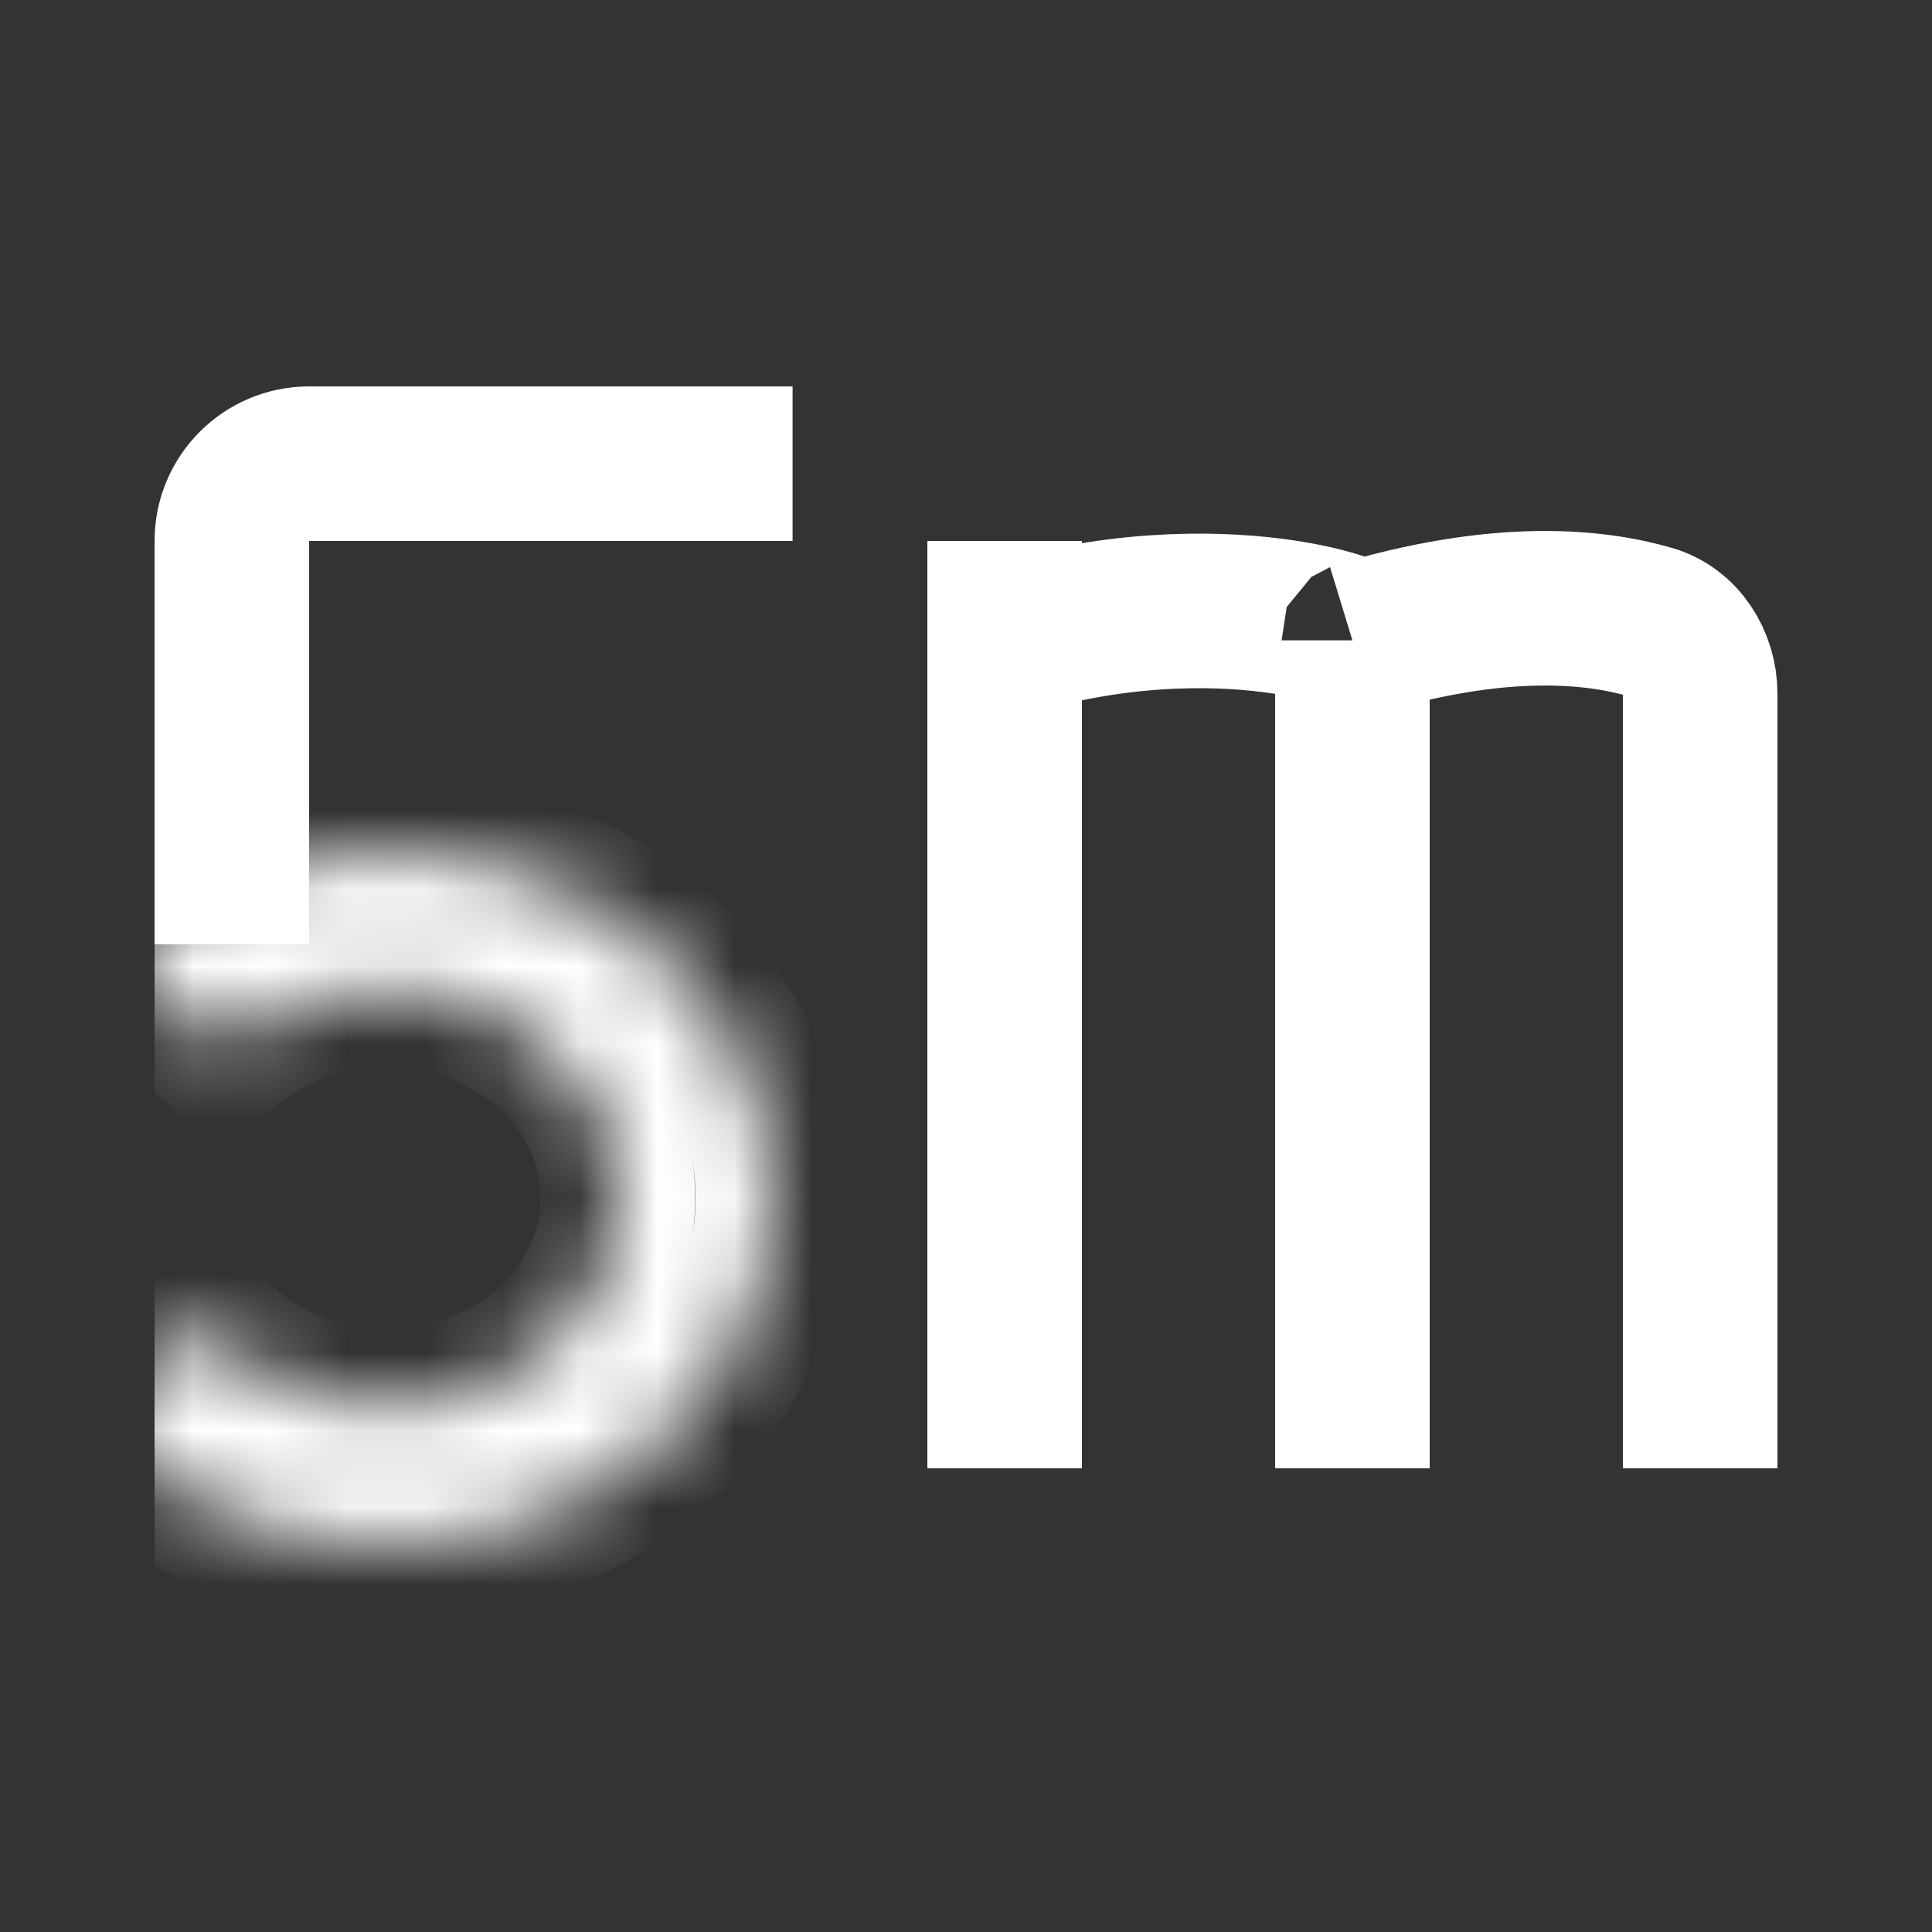 <svg width="25" height="25" viewBox="0 0 25 25" fill="none" xmlns="http://www.w3.org/2000/svg">
<rect x="0" y="0" width="25" height="25" fill="#333333" stroke="none"/>
<g clip-path="url(#clip0_3_12)">
<path d="M3 11V7C3 6.448 3.448 6 4 6H9" stroke="white" stroke-width="2"/>
<path d="M8 6H10.256" stroke="white" stroke-width="2"/>
<path d="M3 11V12.219" stroke="white" stroke-width="2"/>
<mask id="path-4-inside-1_3_12" fill="white">
<path d="M1.464 12.318C2.182 11.672 3.1 11.239 4.098 11.074C5.095 10.909 6.125 11.021 7.05 11.396C7.975 11.77 8.752 12.389 9.277 13.17C9.803 13.951 10.052 14.857 9.991 15.768C9.931 16.68 9.564 17.553 8.939 18.272C8.314 18.991 7.461 19.522 6.493 19.795C5.525 20.067 4.488 20.068 3.519 19.798C2.55 19.528 1.696 18.998 1.069 18.281L2.644 17.166C3.02 17.597 3.532 17.914 4.112 18.076C4.693 18.238 5.315 18.237 5.895 18.074C6.475 17.911 6.986 17.592 7.361 17.161C7.735 16.73 7.955 16.207 7.991 15.661C8.028 15.115 7.878 14.572 7.564 14.103C7.249 13.635 6.783 13.265 6.229 13.04C5.674 12.816 5.057 12.749 4.459 12.847C3.861 12.946 3.311 13.206 2.881 13.593L1.464 12.318Z"/>
</mask>
<path d="M1.464 12.318C2.182 11.672 3.1 11.239 4.098 11.074C5.095 10.909 6.125 11.021 7.05 11.396C7.975 11.77 8.752 12.389 9.277 13.17C9.803 13.951 10.052 14.857 9.991 15.768C9.931 16.68 9.564 17.553 8.939 18.272C8.314 18.991 7.461 19.522 6.493 19.795C5.525 20.067 4.488 20.068 3.519 19.798C2.55 19.528 1.696 18.998 1.069 18.281L2.644 17.166C3.02 17.597 3.532 17.914 4.112 18.076C4.693 18.238 5.315 18.237 5.895 18.074C6.475 17.911 6.986 17.592 7.361 17.161C7.735 16.73 7.955 16.207 7.991 15.661C8.028 15.115 7.878 14.572 7.564 14.103C7.249 13.635 6.783 13.265 6.229 13.04C5.674 12.816 5.057 12.749 4.459 12.847C3.861 12.946 3.311 13.206 2.881 13.593L1.464 12.318Z" stroke="white" stroke-width="2" mask="url(#path-4-inside-1_3_12)"/>
</g>
<path d="M13 7V8.286M13 19V8.286M13 8.286C15.812 7.429 17.95 8.286 17.5 8.286M17.5 8.286V19M17.5 8.286C19.431 7.697 20.654 7.849 21.353 8.049C21.752 8.163 22 8.56 22 8.975V19" stroke="white" stroke-width="2"/>
<defs>
<clipPath id="clip0_3_12">
<rect width="9" height="18" fill="white" transform="translate(2 3)"/>
</clipPath>
</defs>
</svg>
